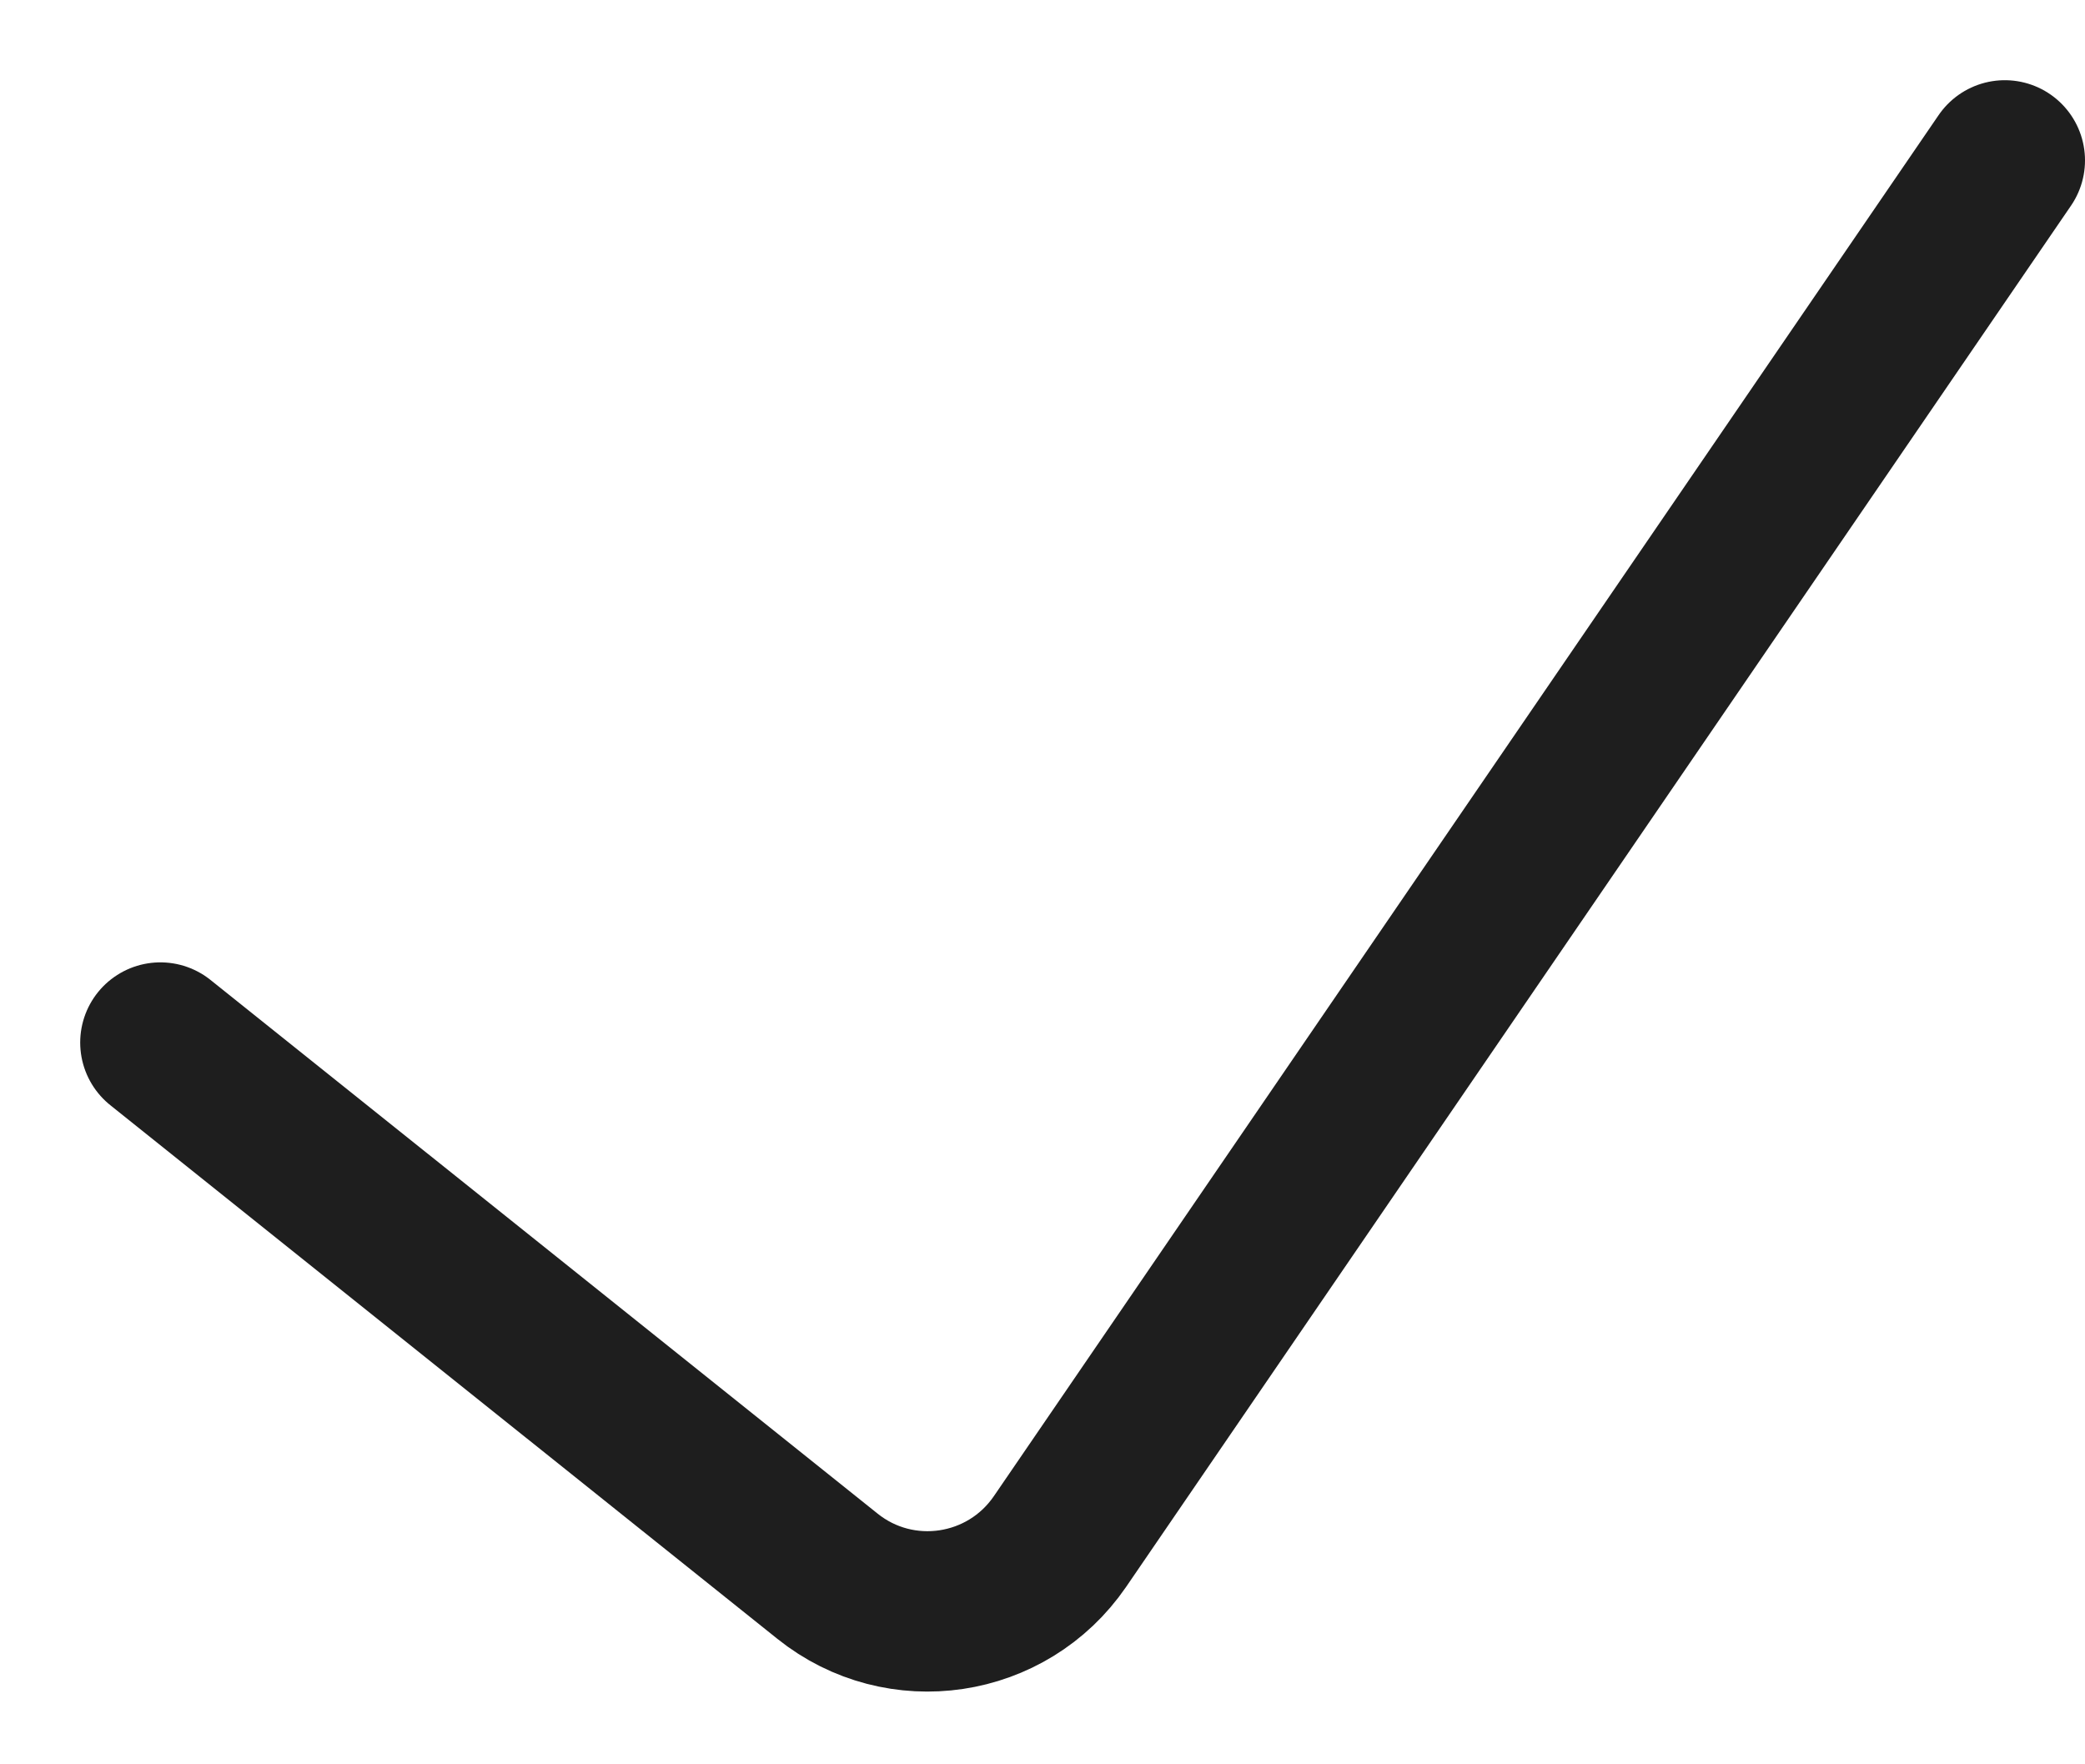 <svg width="13" height="11" viewBox="0 0 13 11" fill="none" xmlns="http://www.w3.org/2000/svg">
<path d="M1 6.5L5.159 9.827C5.613 10.191 6.28 10.091 6.609 9.611L12.5 1" stroke="#1E1E1E" stroke-linecap="round"/>
</svg>
